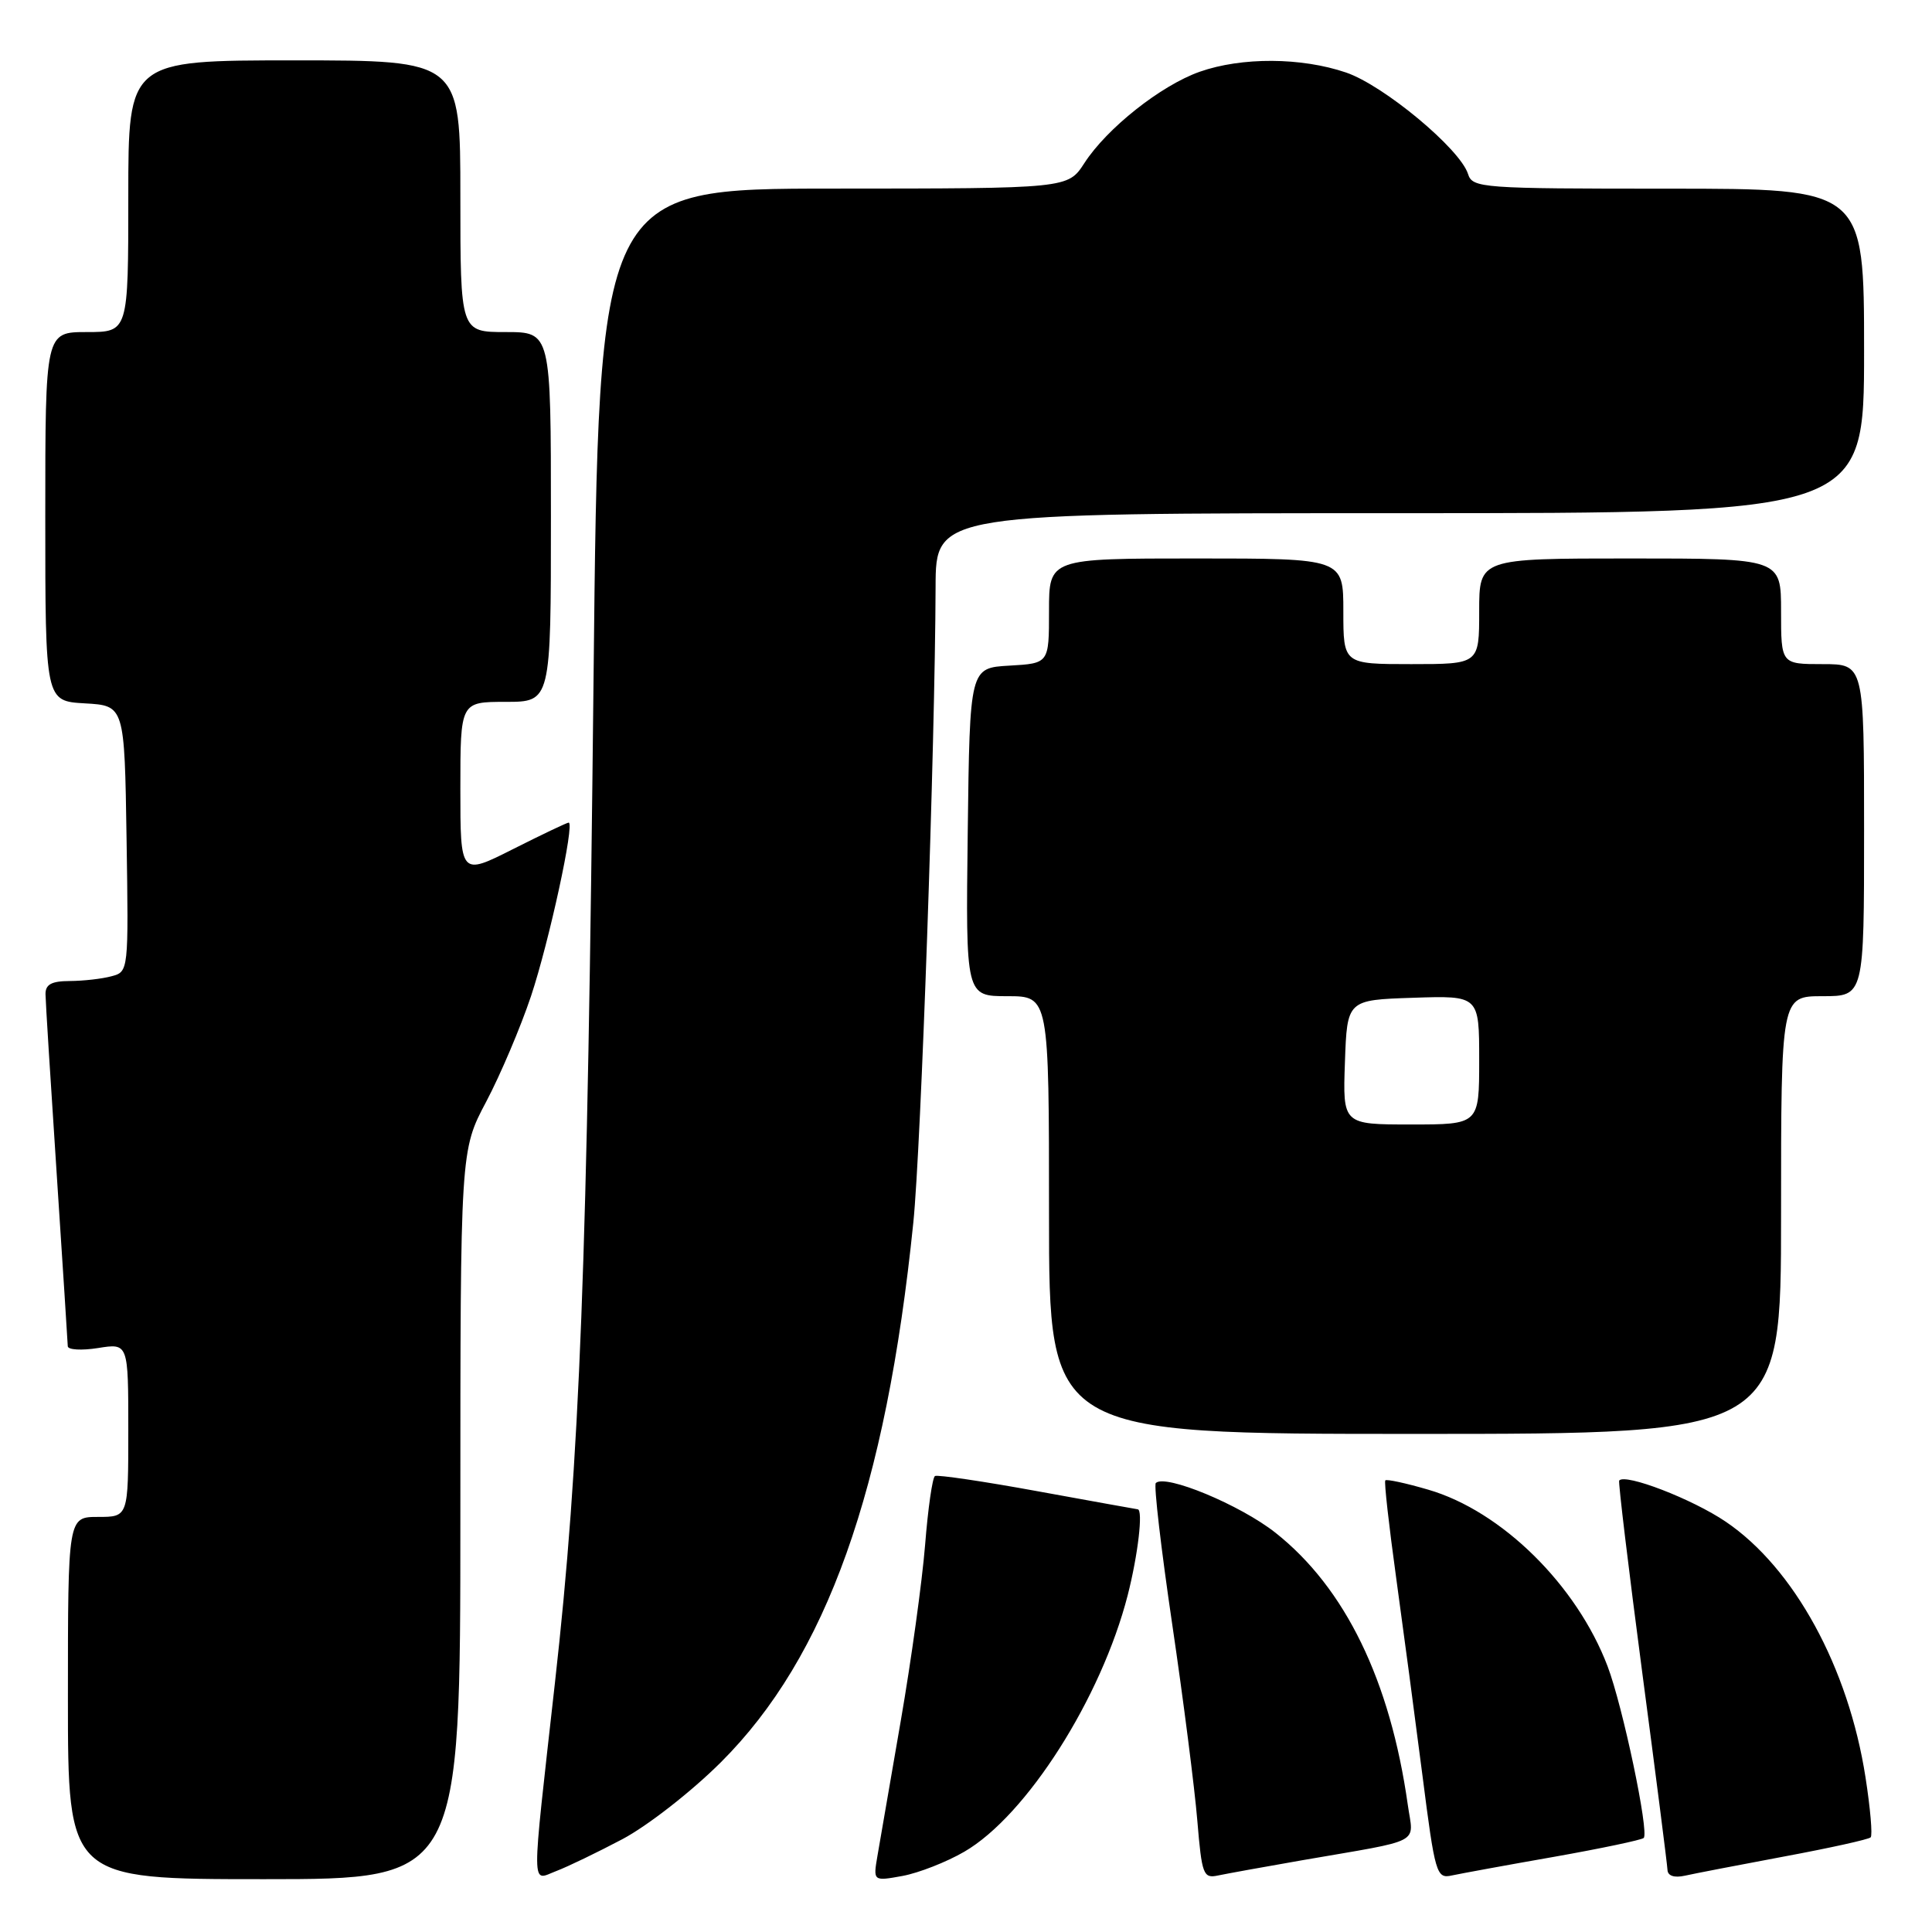<?xml version="1.0" encoding="UTF-8" standalone="no"?>
<!DOCTYPE svg PUBLIC "-//W3C//DTD SVG 1.1//EN" "http://www.w3.org/Graphics/SVG/1.1/DTD/svg11.dtd" >
<svg xmlns="http://www.w3.org/2000/svg" xmlns:xlink="http://www.w3.org/1999/xlink" version="1.1" viewBox="0 0 256 256">
 <g >
 <path fill="currentColor"
d=" M 61.00 200.72 C 61.00 152.43 61.00 152.43 64.43 145.97 C 66.31 142.41 68.98 136.12 70.36 132.00 C 72.76 124.79 76.19 109.00 75.35 109.00 C 75.13 109.00 71.81 110.58 67.98 112.51 C 61.00 116.03 61.00 116.03 61.00 104.51 C 61.00 93.00 61.00 93.00 67.00 93.00 C 73.00 93.00 73.00 93.00 73.00 68.50 C 73.00 44.00 73.00 44.00 67.00 44.00 C 61.00 44.00 61.00 44.00 61.00 26.00 C 61.00 8.00 61.00 8.00 39.00 8.00 C 17.00 8.00 17.00 8.00 17.00 26.00 C 17.00 44.00 17.00 44.00 11.50 44.00 C 6.00 44.00 6.00 44.00 6.00 68.45 C 6.00 92.90 6.00 92.90 11.25 93.20 C 16.50 93.50 16.50 93.50 16.77 111.13 C 17.04 128.72 17.04 128.76 14.77 129.36 C 13.52 129.70 11.04 129.98 9.25 129.99 C 6.82 130.00 6.01 130.44 6.03 131.75 C 6.04 132.71 6.71 143.40 7.51 155.50 C 8.30 167.60 8.97 177.90 8.98 178.38 C 8.99 178.86 10.80 178.97 13.00 178.62 C 17.00 177.98 17.00 177.98 17.00 189.49 C 17.00 201.00 17.00 201.00 13.00 201.00 C 9.00 201.00 9.00 201.00 9.00 225.00 C 9.00 249.00 9.00 249.00 35.00 249.00 C 61.00 249.00 61.00 249.00 61.00 200.72 Z  M 82.47 243.70 C 85.81 241.93 91.64 237.38 95.52 233.51 C 109.52 219.55 117.40 197.45 121.02 162.00 C 122.04 152.07 123.90 98.85 123.97 77.75 C 124.00 68.00 124.00 68.00 185.50 68.00 C 247.00 68.00 247.00 68.00 247.00 46.50 C 247.00 25.00 247.00 25.00 221.07 25.00 C 196.26 25.00 195.11 24.92 194.52 23.05 C 193.46 19.72 183.35 11.31 178.36 9.61 C 172.43 7.59 164.53 7.55 158.96 9.51 C 153.82 11.33 146.67 16.99 143.68 21.62 C 141.50 24.98 141.50 24.98 110.41 24.99 C 79.33 25.00 79.33 25.00 78.65 89.75 C 77.83 167.73 76.85 193.40 73.53 223.00 C 70.37 251.27 70.35 249.20 73.72 247.92 C 75.22 247.35 79.16 245.45 82.47 243.70 Z  M 127.78 245.36 C 136.02 240.58 145.93 225.00 149.43 211.36 C 150.80 205.99 151.49 200.03 150.75 199.99 C 150.61 199.98 144.65 198.90 137.50 197.60 C 130.35 196.29 124.23 195.39 123.89 195.58 C 123.55 195.78 122.96 199.90 122.58 204.72 C 122.19 209.55 120.74 220.03 119.36 228.00 C 117.98 235.97 116.59 244.03 116.27 245.89 C 115.69 249.28 115.69 249.28 119.60 248.57 C 121.74 248.17 125.43 246.73 127.78 245.36 Z  M 172.50 246.50 C 188.80 243.68 187.29 244.47 186.54 239.15 C 184.21 222.66 178.24 210.40 169.01 203.10 C 164.33 199.40 154.39 195.28 153.15 196.51 C 152.87 196.79 153.85 205.23 155.33 215.26 C 156.81 225.29 158.30 236.98 158.65 241.23 C 159.25 248.42 159.44 248.93 161.40 248.51 C 162.55 248.27 167.55 247.36 172.50 246.50 Z  M 205.91 246.04 C 212.18 244.93 217.53 243.80 217.80 243.54 C 218.54 242.79 215.03 226.10 213.01 220.78 C 208.92 210.02 198.96 200.21 189.25 197.39 C 186.28 196.52 183.72 195.97 183.56 196.16 C 183.39 196.35 184.04 202.12 184.99 209.00 C 185.94 215.88 187.51 227.68 188.48 235.24 C 190.15 248.33 190.34 248.96 192.37 248.51 C 193.54 248.26 199.63 247.14 205.91 246.04 Z  M 236.44 245.99 C 242.46 244.87 247.61 243.73 247.87 243.46 C 248.14 243.20 247.83 239.62 247.19 235.51 C 244.93 220.95 237.73 207.77 228.68 201.64 C 224.25 198.63 215.34 195.20 214.55 196.18 C 214.41 196.36 215.78 207.75 217.59 221.50 C 219.41 235.25 220.92 247.07 220.95 247.77 C 220.98 248.56 221.85 248.85 223.25 248.54 C 224.49 248.26 230.42 247.12 236.44 245.99 Z  M 236.00 161.00 C 236.00 132.00 236.00 132.00 241.50 132.00 C 247.00 132.00 247.00 132.00 247.00 110.00 C 247.00 88.00 247.00 88.00 241.50 88.00 C 236.00 88.00 236.00 88.00 236.00 81.00 C 236.00 74.00 236.00 74.00 216.00 74.00 C 196.00 74.00 196.00 74.00 196.00 81.00 C 196.00 88.00 196.00 88.00 187.00 88.00 C 178.00 88.00 178.00 88.00 178.00 81.00 C 178.00 74.00 178.00 74.00 158.50 74.00 C 139.00 74.00 139.00 74.00 139.00 80.95 C 139.00 87.90 139.00 87.90 133.75 88.20 C 128.50 88.50 128.50 88.50 128.23 110.25 C 127.96 132.00 127.96 132.00 133.48 132.00 C 139.00 132.00 139.00 132.00 139.00 161.00 C 139.00 190.00 139.00 190.00 187.50 190.00 C 236.00 190.00 236.00 190.00 236.00 161.00 Z  M 178.21 140.75 C 178.50 132.50 178.50 132.50 187.25 132.21 C 196.00 131.92 196.00 131.92 196.00 140.46 C 196.00 149.00 196.00 149.00 186.96 149.00 C 177.92 149.00 177.92 149.00 178.21 140.75 Z "/>
</g>
</svg>